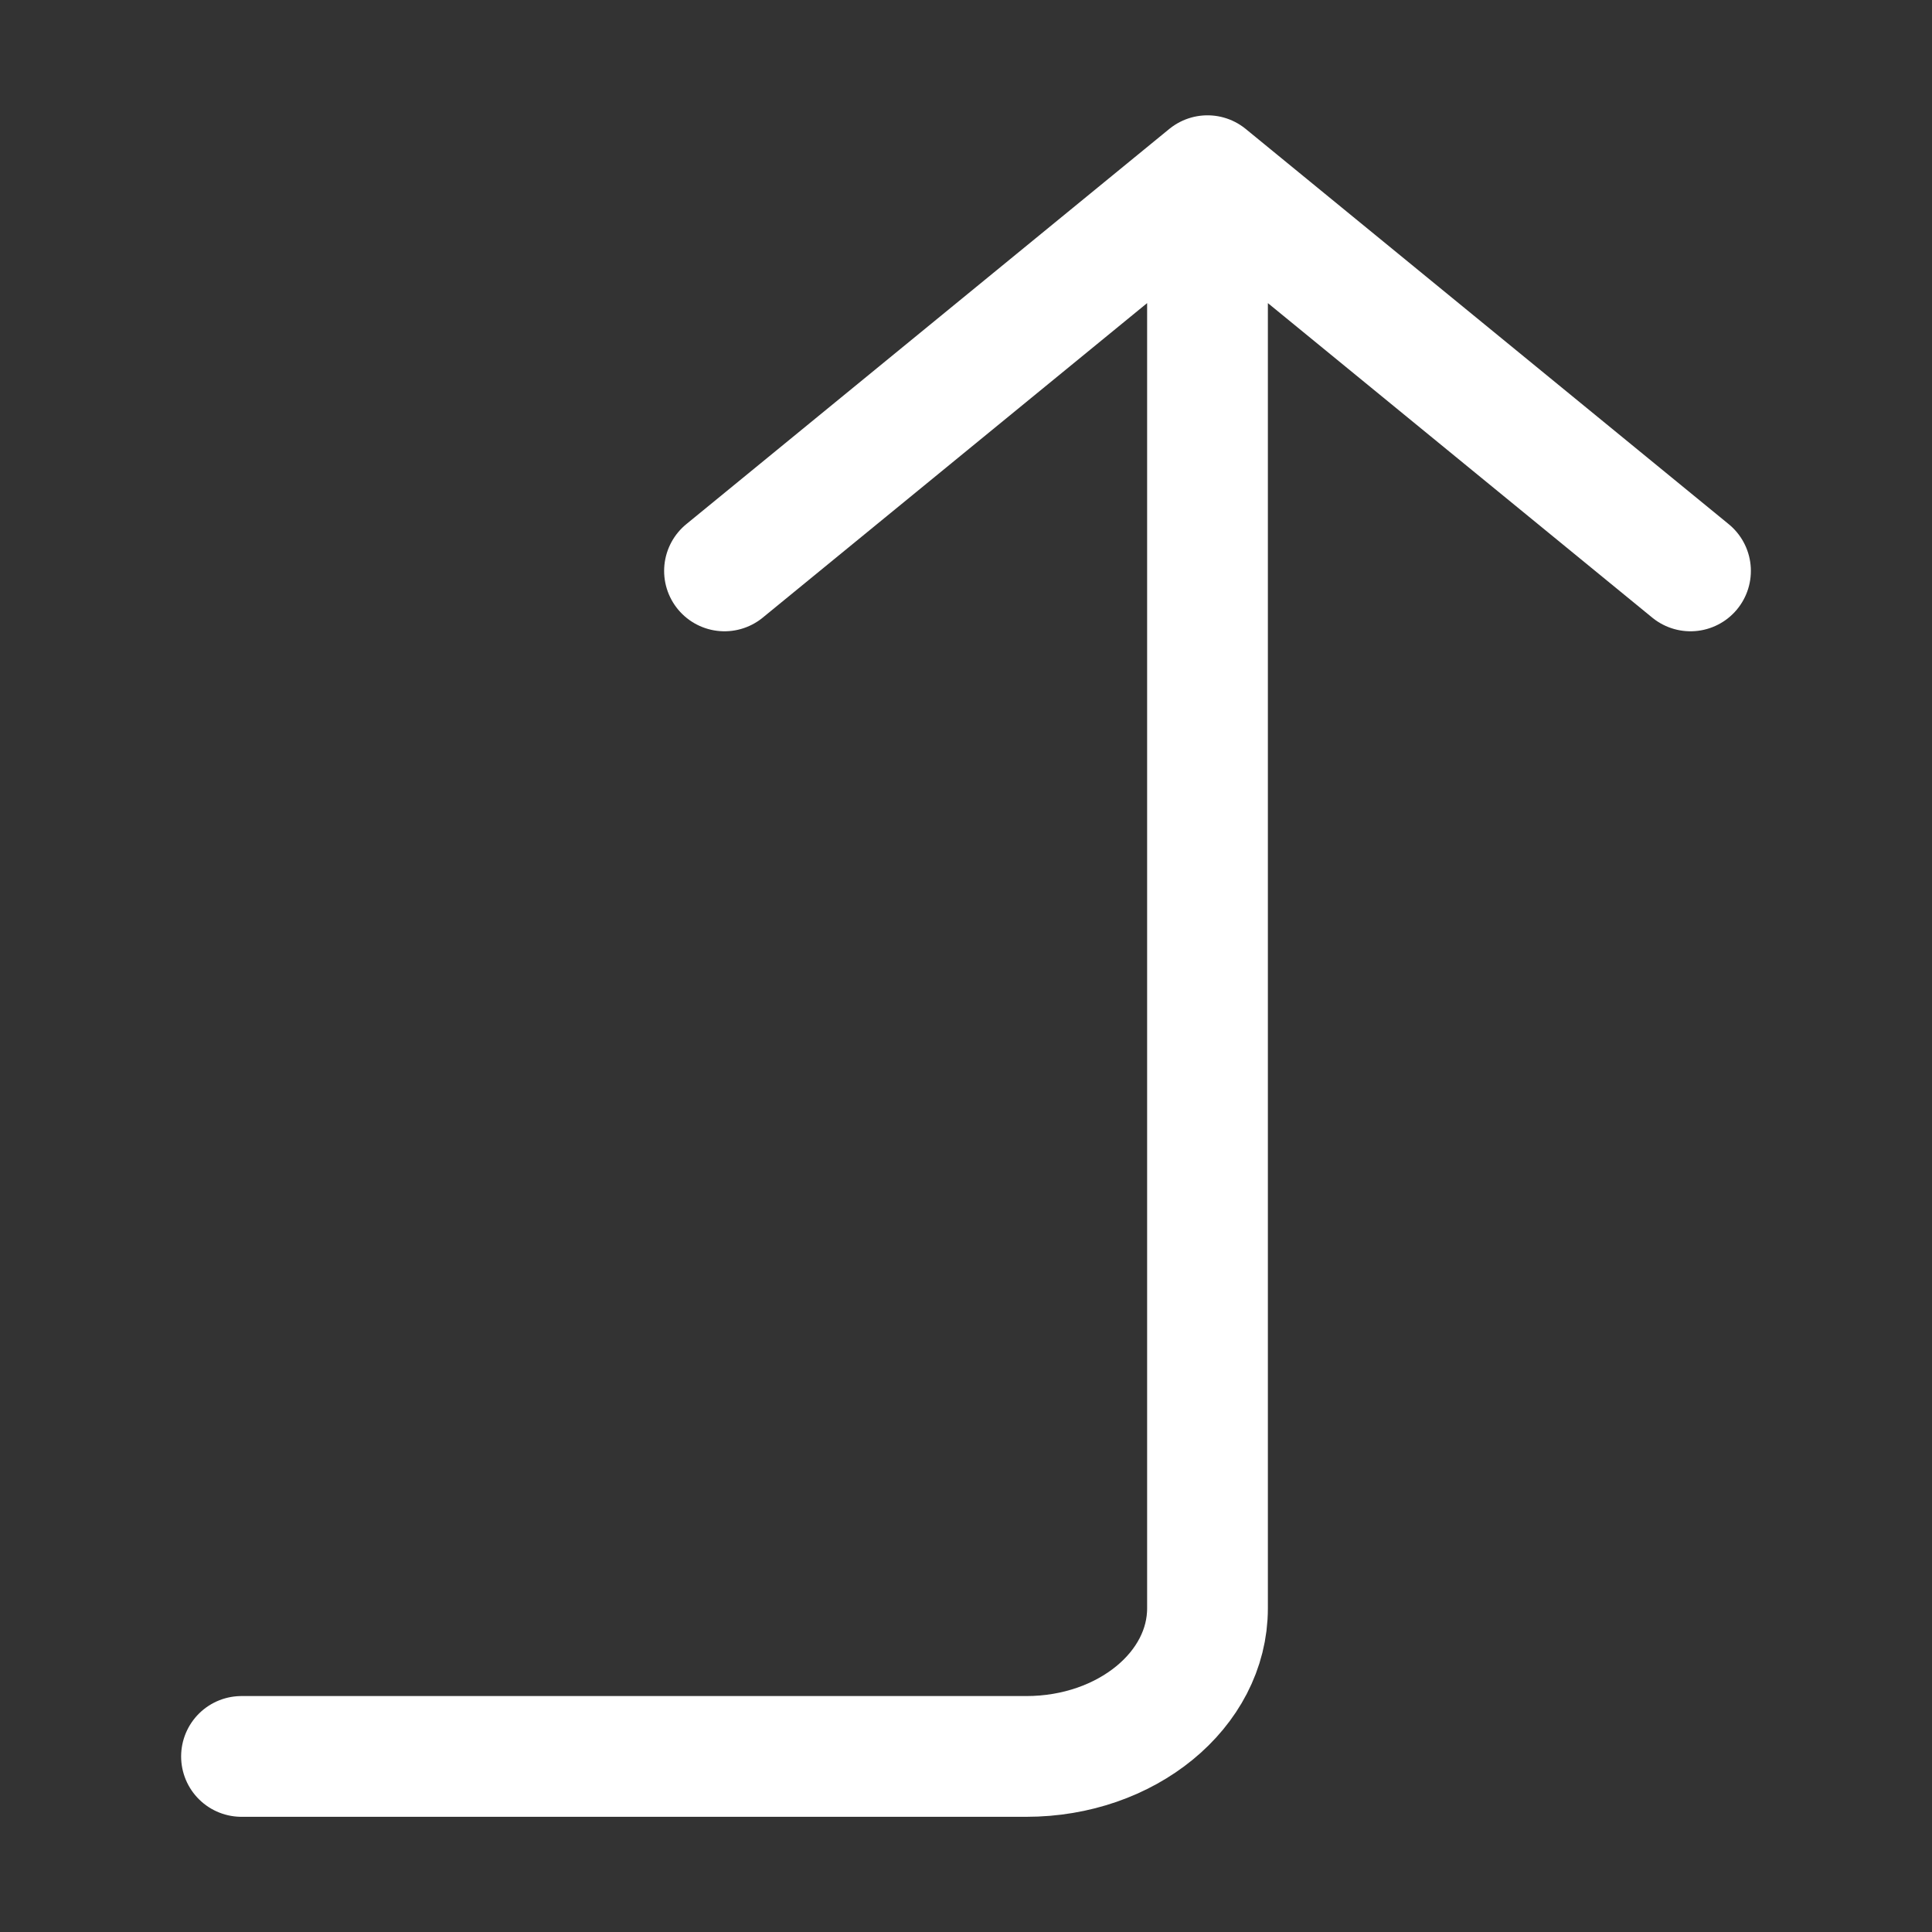 <svg width="16" height="16" viewBox="0 0 16 16" fill="none" xmlns="http://www.w3.org/2000/svg">
<rect x="0" y="0" width="16" height="16" fill="#333333" stroke="none"/>
<path d="M14 4.728L10 1.455M10 1.455L6 4.728M10 1.455V13.319C10 13.996 9.328 14.546 8.5 14.546H2" stroke="white" stroke-linecap="round" stroke-linejoin="round"/>
</svg>
